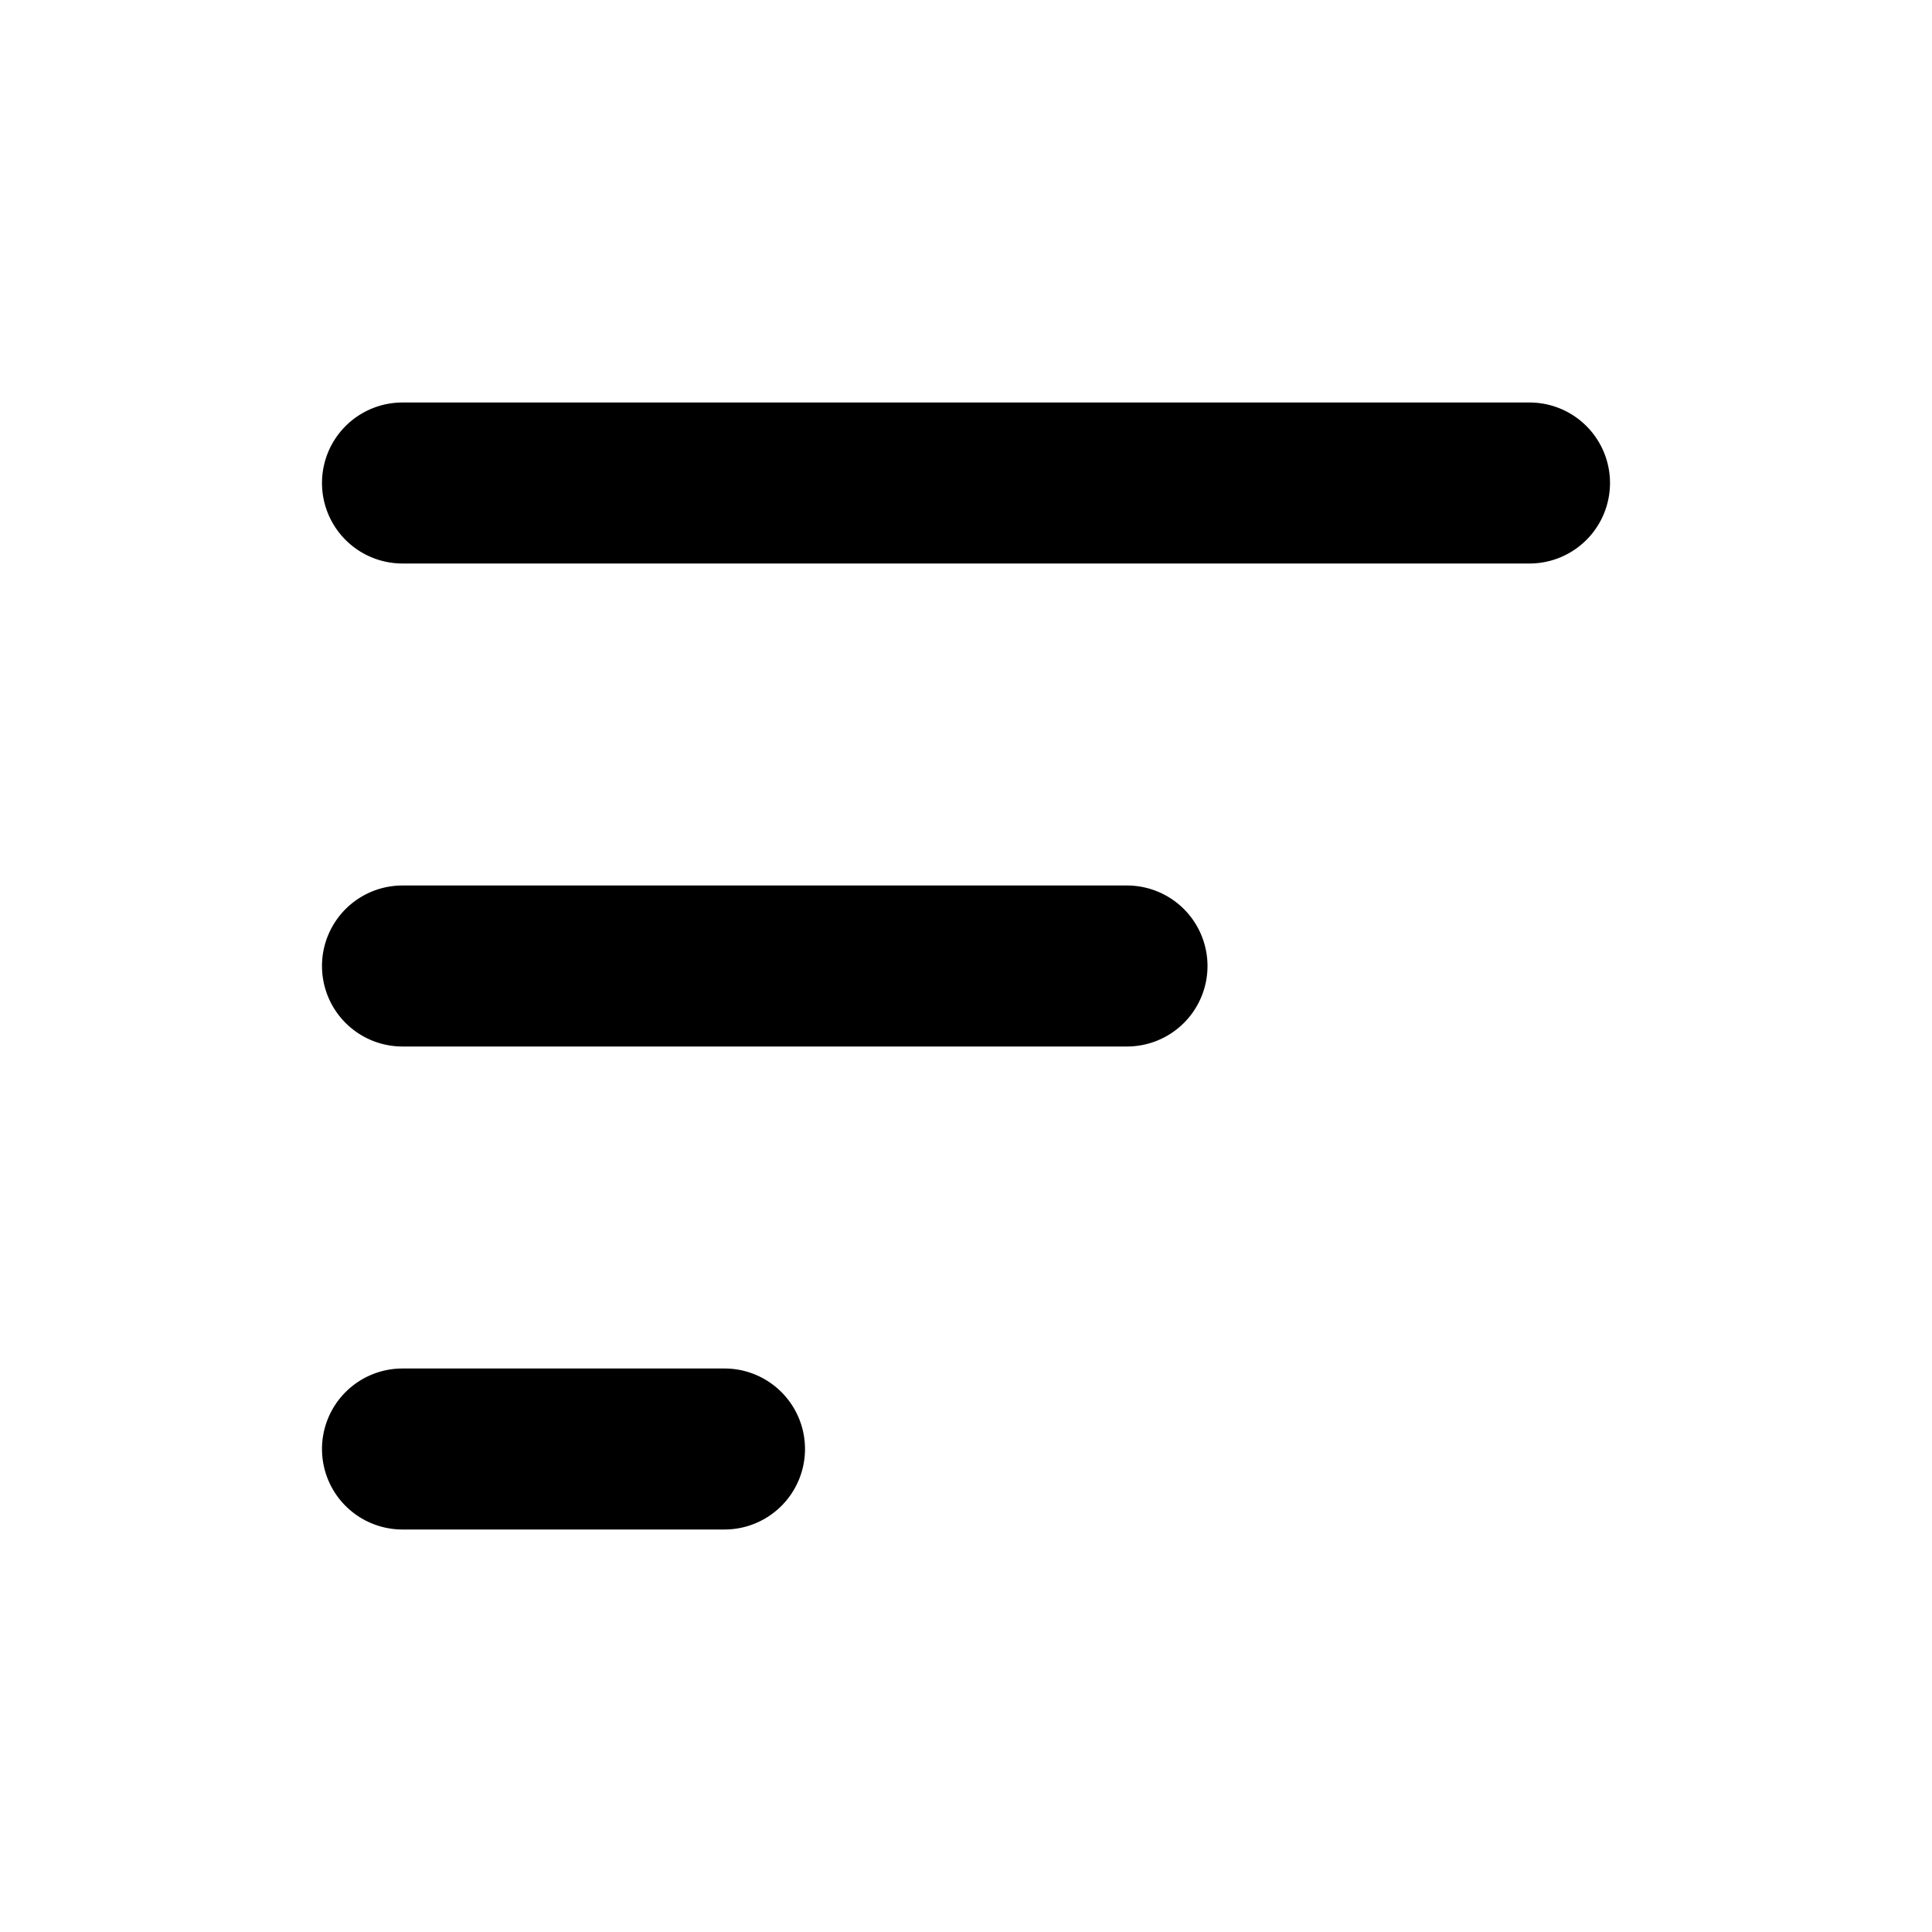 <svg xmlns="http://www.w3.org/2000/svg" viewBox="0 0 24 24">
    <path d="M4 18a1 1 0 0 0 1 1h4a1 1 0 0 0 0-2H5a1 1 0 0 0-1 1zM4 6a1 1 0 0 0 1 1h14a1 1 0 0 0 0-2H5a1 1 0 0 0-1 1zm11 6a1 1 0 0 0-1-1H5a1 1 0 0 0 0 2h9a1 1 0 0 0 1-1z" fill-rule="evenodd"></path>
</svg>
